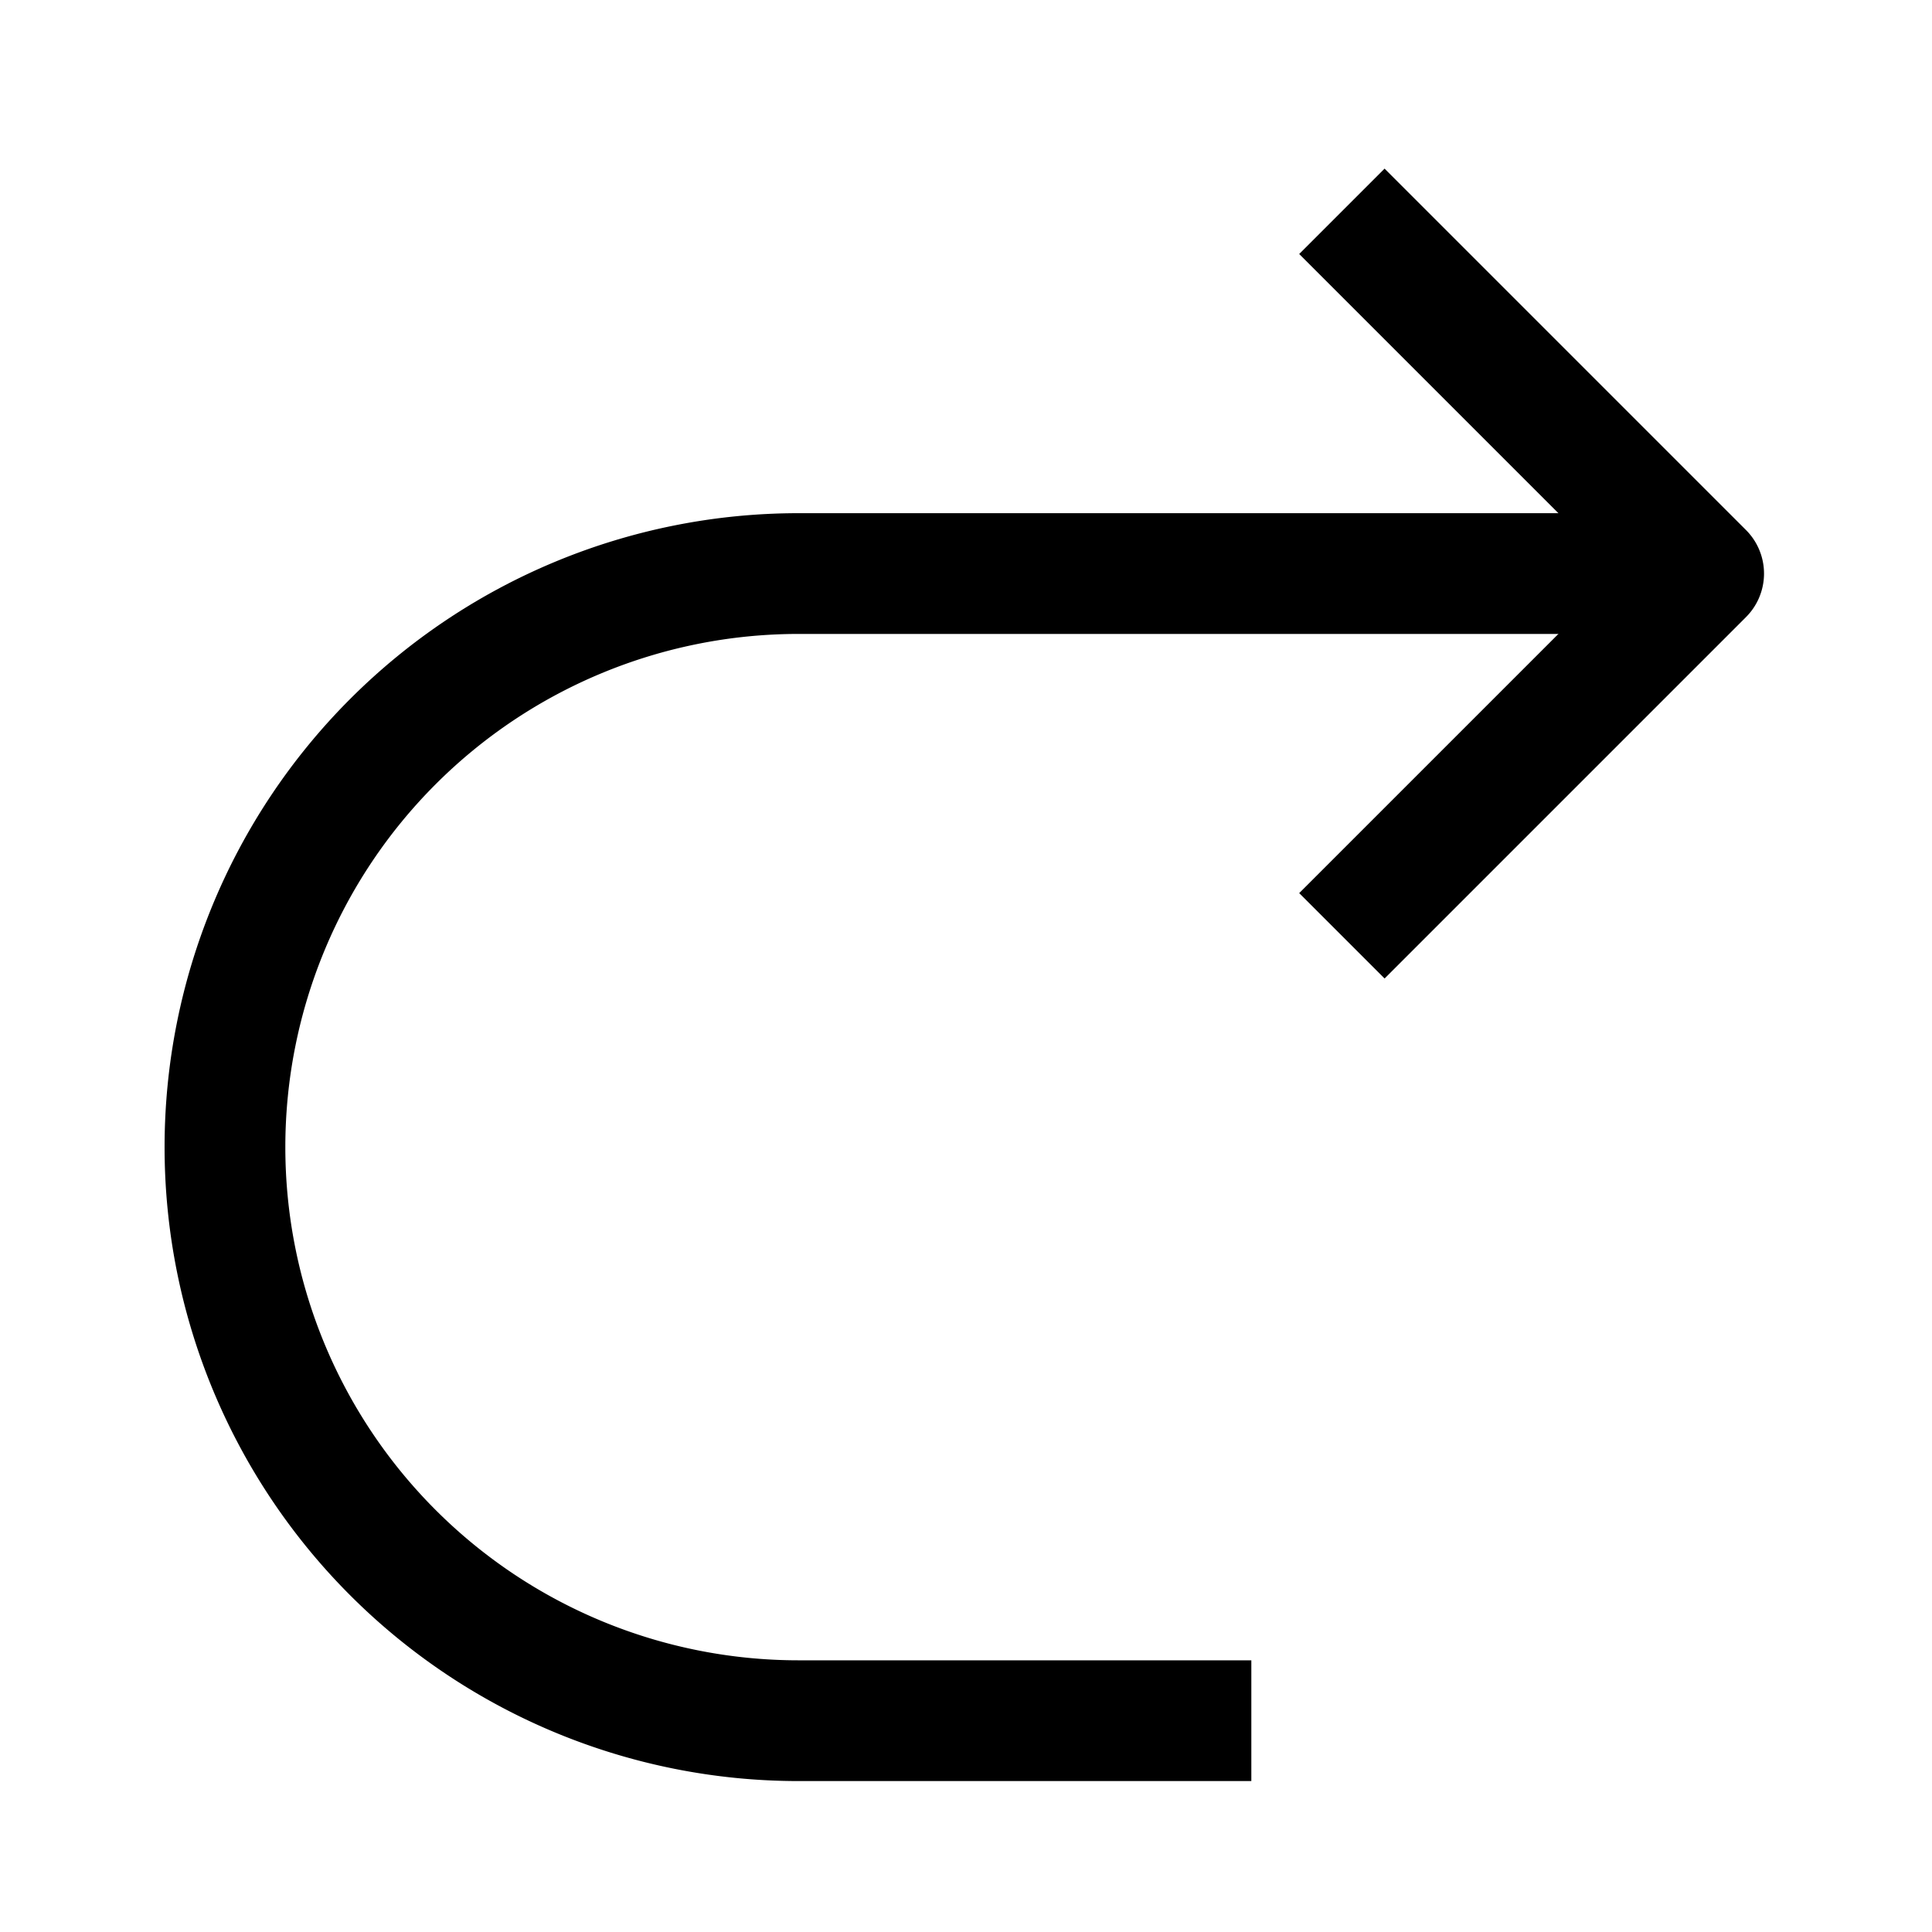 <svg xmlns="http://www.w3.org/2000/svg" width="16" height="16" viewBox="0 0 16 16" fill="none" strokeWidth="1.5"><g stroke="currentColor" fill="none" strokeLinecap="round"><path d="M14.113 4.75h-7.5a4.75 4.75 0 0 0 0 9.5h3.75" vector-effect="non-scaling-stroke"/><path d="M11.113 1.75l2.993 2.993a.01.01 0 0 1 0 .014L11.113 7.75" vector-effect="non-scaling-stroke"/></g></svg>